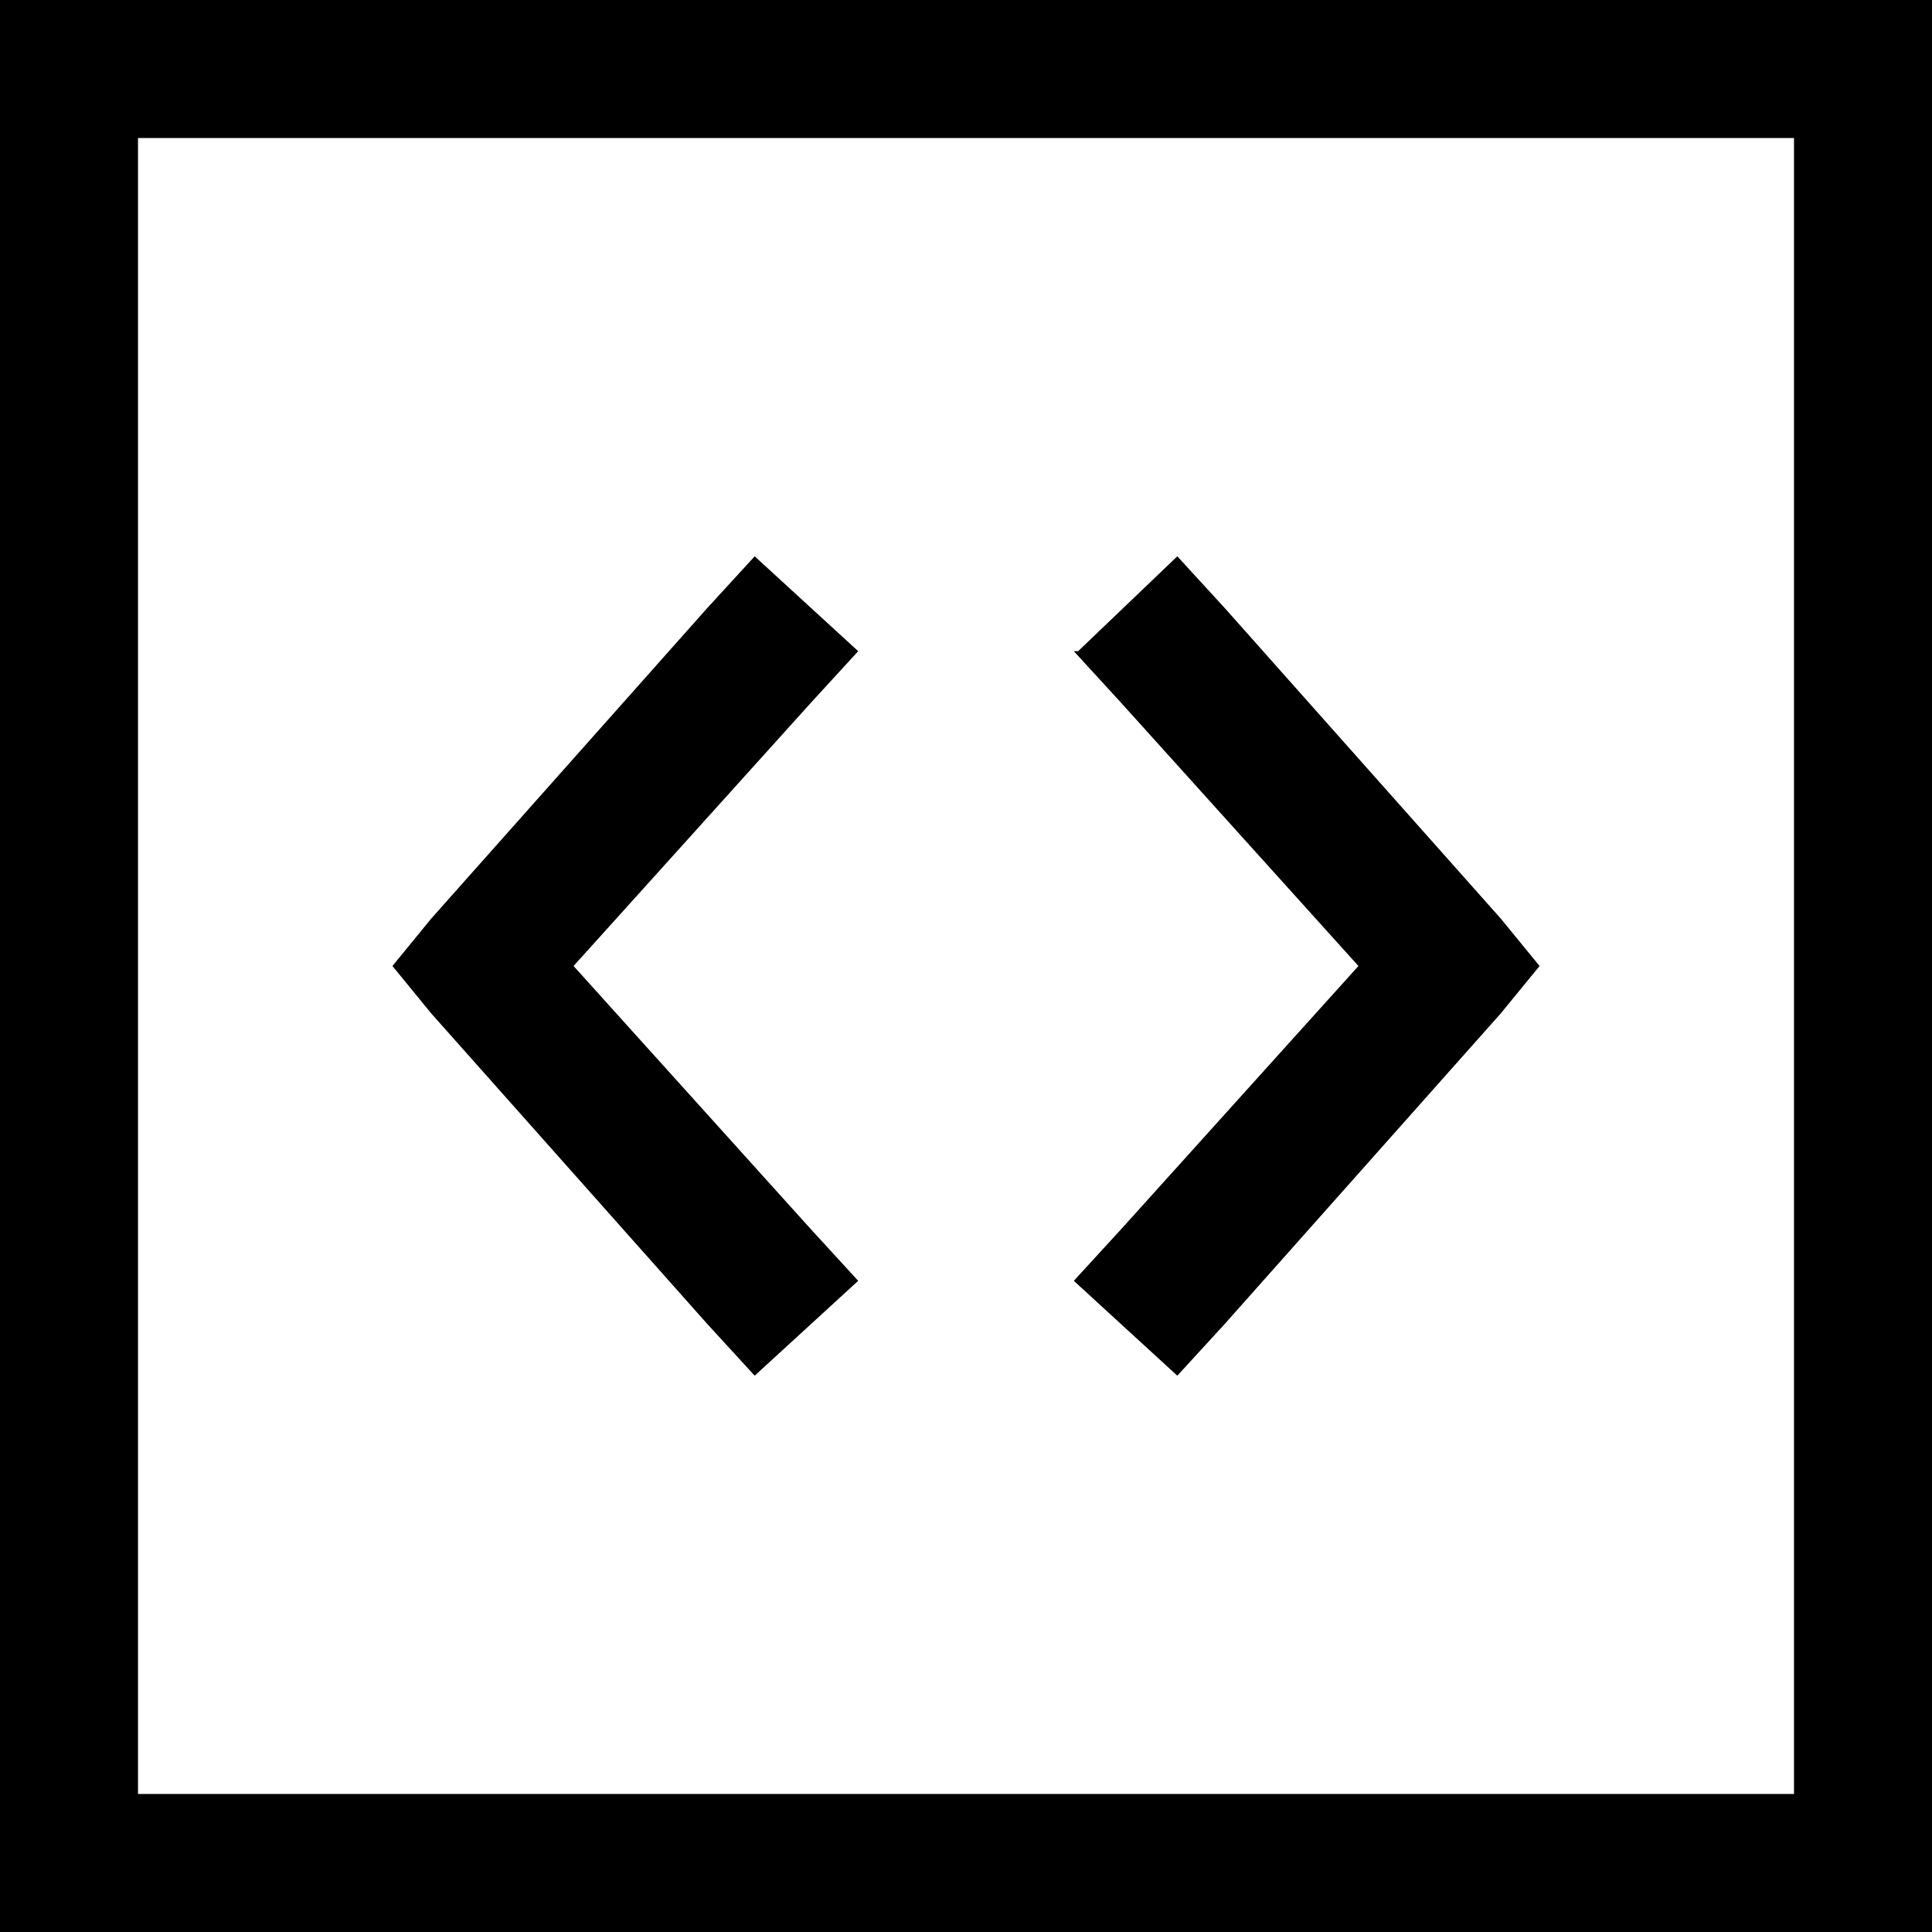 <svg xmlns="http://www.w3.org/2000/svg" viewBox="0 0 512 512">
  <path d="M 475.429 36.571 L 475.429 475.429 L 475.429 36.571 L 475.429 475.429 L 36.571 475.429 L 36.571 475.429 L 36.571 36.571 L 36.571 36.571 L 475.429 36.571 L 475.429 36.571 Z M 36.571 0 L 0 0 L 36.571 0 L 0 0 L 0 36.571 L 0 36.571 L 0 475.429 L 0 475.429 L 0 512 L 0 512 L 36.571 512 L 512 512 L 512 475.429 L 512 475.429 L 512 36.571 L 512 36.571 L 512 0 L 512 0 L 475.429 0 L 36.571 0 Z M 284.571 172.571 L 297.143 186.286 L 284.571 172.571 L 297.143 186.286 L 360 256 L 360 256 L 297.143 325.714 L 297.143 325.714 L 284.571 339.429 L 284.571 339.429 L 312 364.571 L 312 364.571 L 324.571 350.857 L 324.571 350.857 L 397.714 268.571 L 397.714 268.571 L 408 256 L 408 256 L 397.714 243.429 L 397.714 243.429 L 324.571 161.143 L 324.571 161.143 L 312 147.429 L 312 147.429 L 285.714 172.571 L 284.571 172.571 Z M 214.857 186.286 L 227.429 172.571 L 214.857 186.286 L 227.429 172.571 L 200 147.429 L 200 147.429 L 187.429 161.143 L 187.429 161.143 L 114.286 243.429 L 114.286 243.429 L 104 256 L 104 256 L 114.286 268.571 L 114.286 268.571 L 187.429 350.857 L 187.429 350.857 L 200 364.571 L 200 364.571 L 227.429 339.429 L 227.429 339.429 L 214.857 325.714 L 214.857 325.714 L 152 256 L 152 256 L 214.857 186.286 L 214.857 186.286 Z" />
</svg>